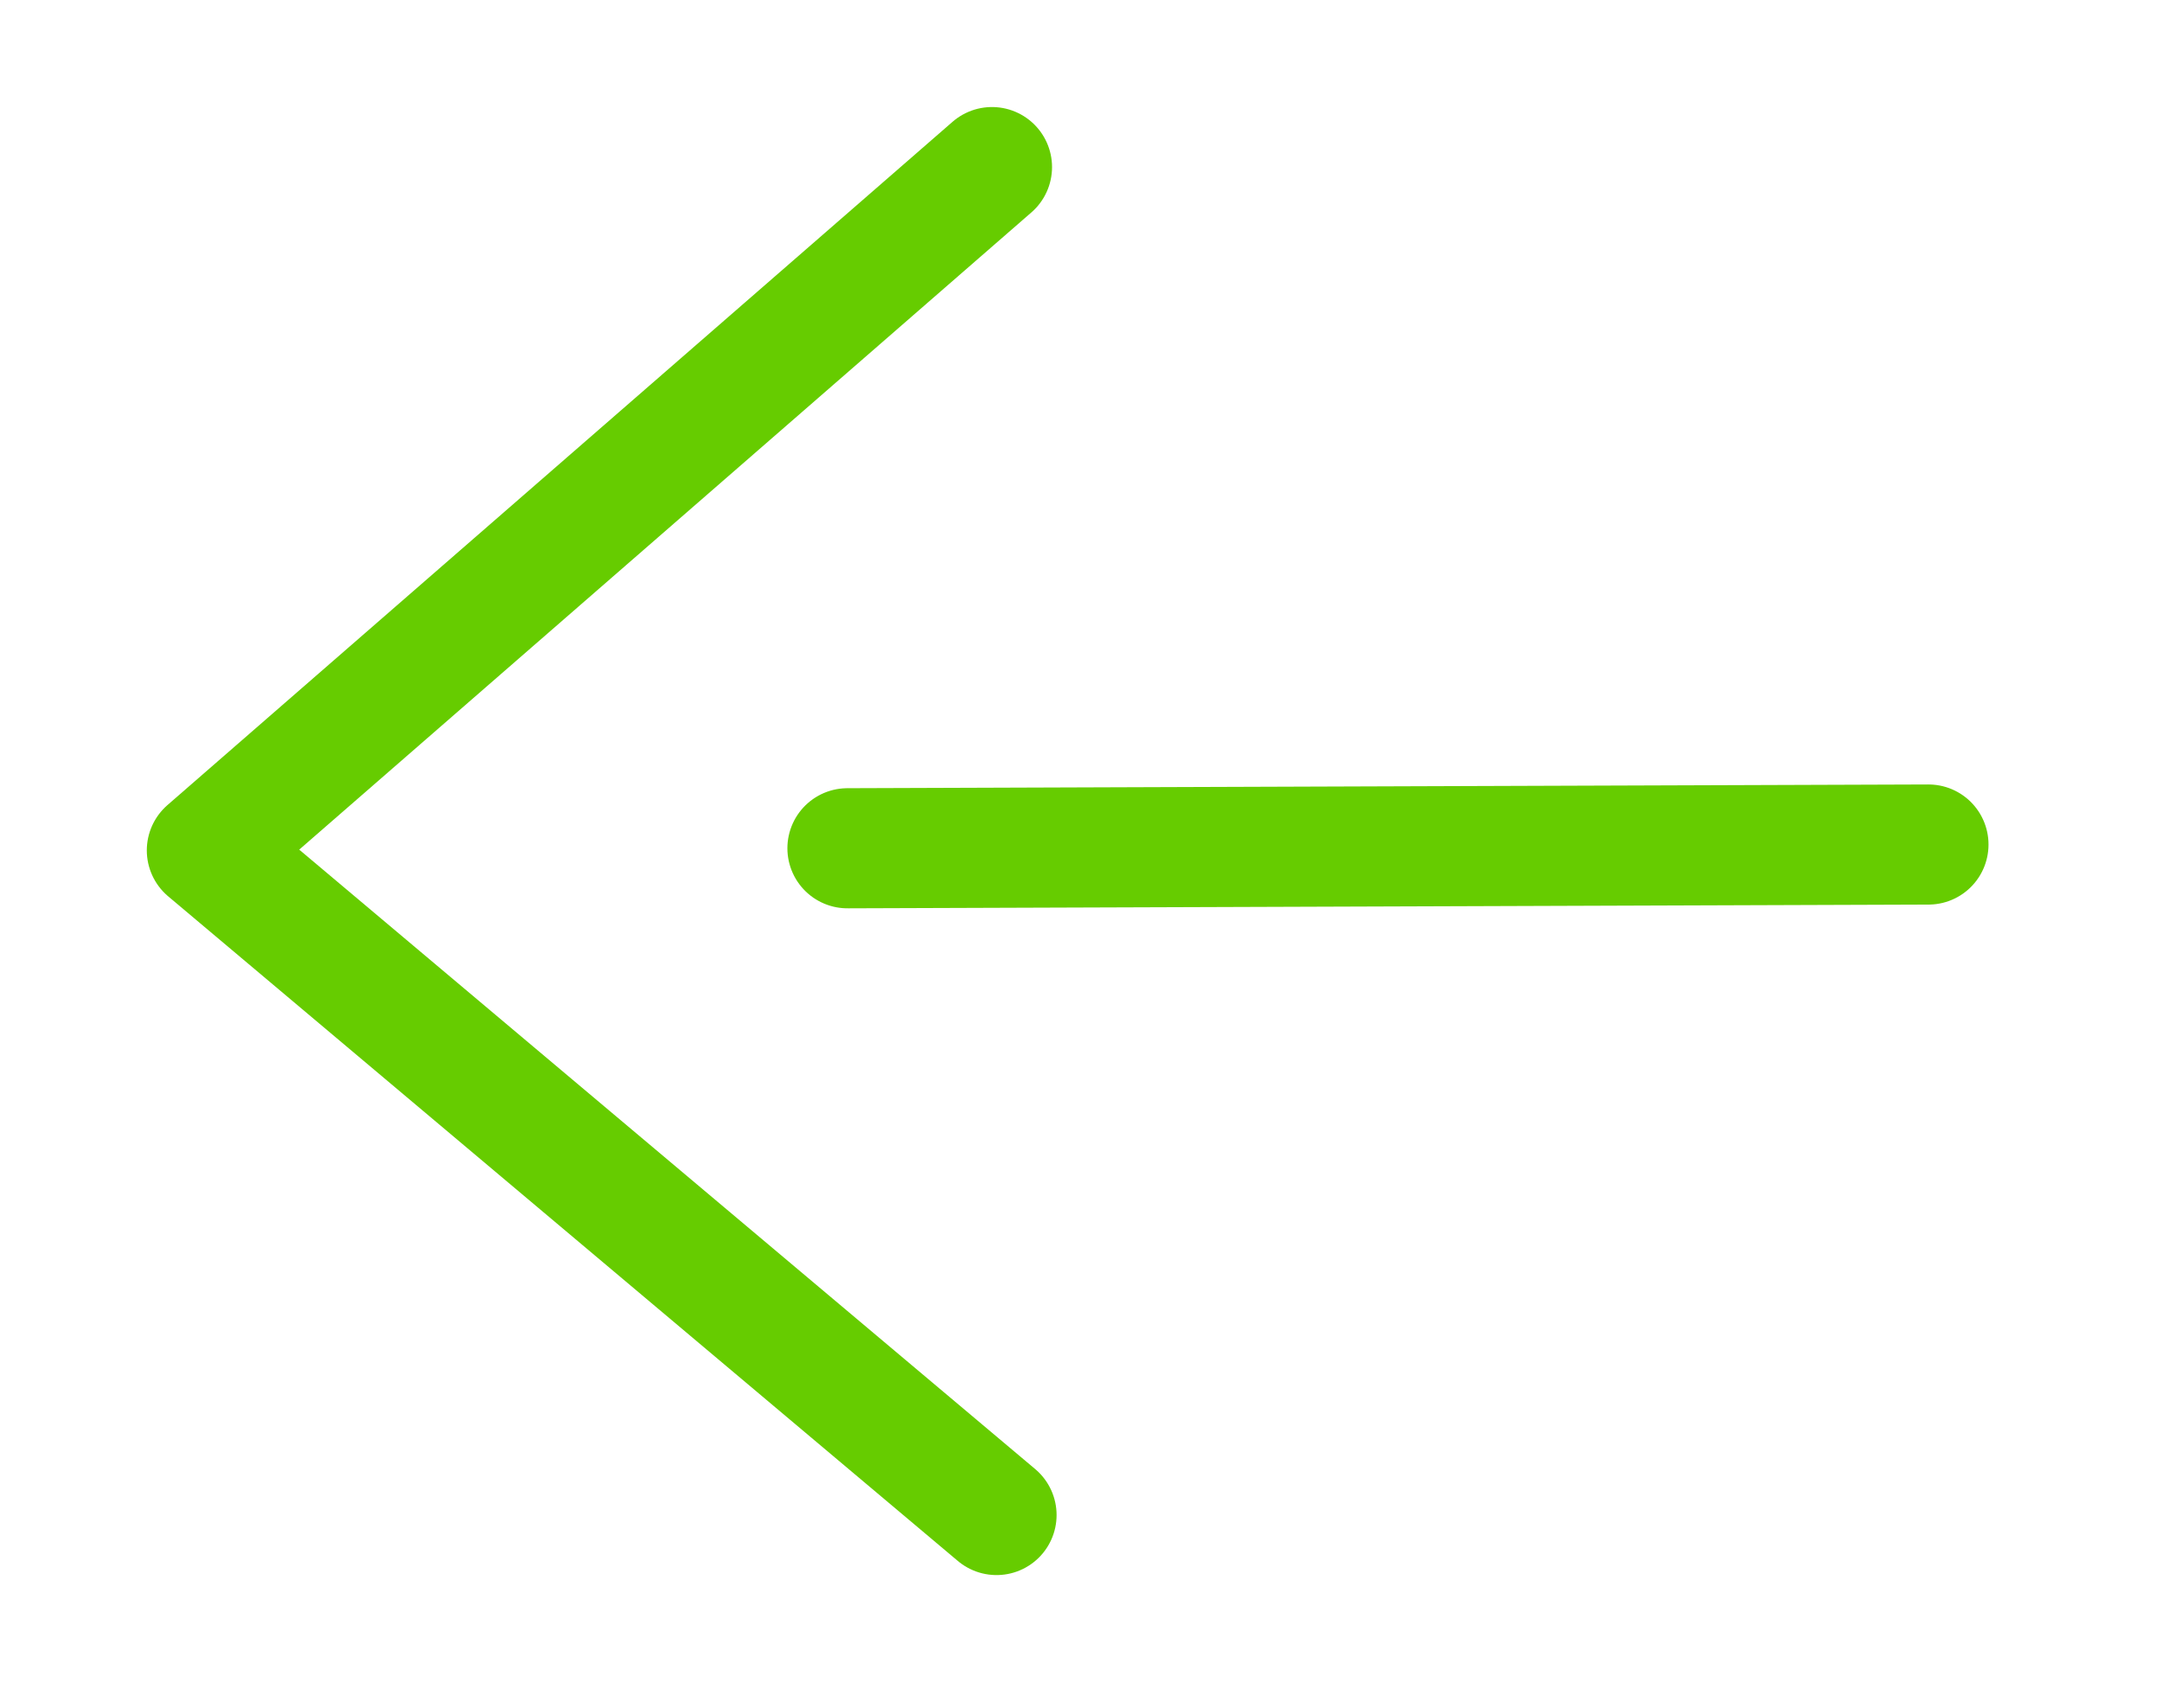 <svg id="Layer_1" data-name="Layer 1" xmlns="http://www.w3.org/2000/svg" viewBox="0 0 162 128"><defs><style>.cls-1{fill:none;stroke:#6c0;stroke-linecap:round;stroke-linejoin:round;stroke-width:9px;}</style></defs><polyline class="cls-1" points="74.33 12.52 15.5 63.72 74.67 113.52"/><line class="cls-1" x1="144.5" y1="63.28" x2="63.5" y2="63.56"/></svg>